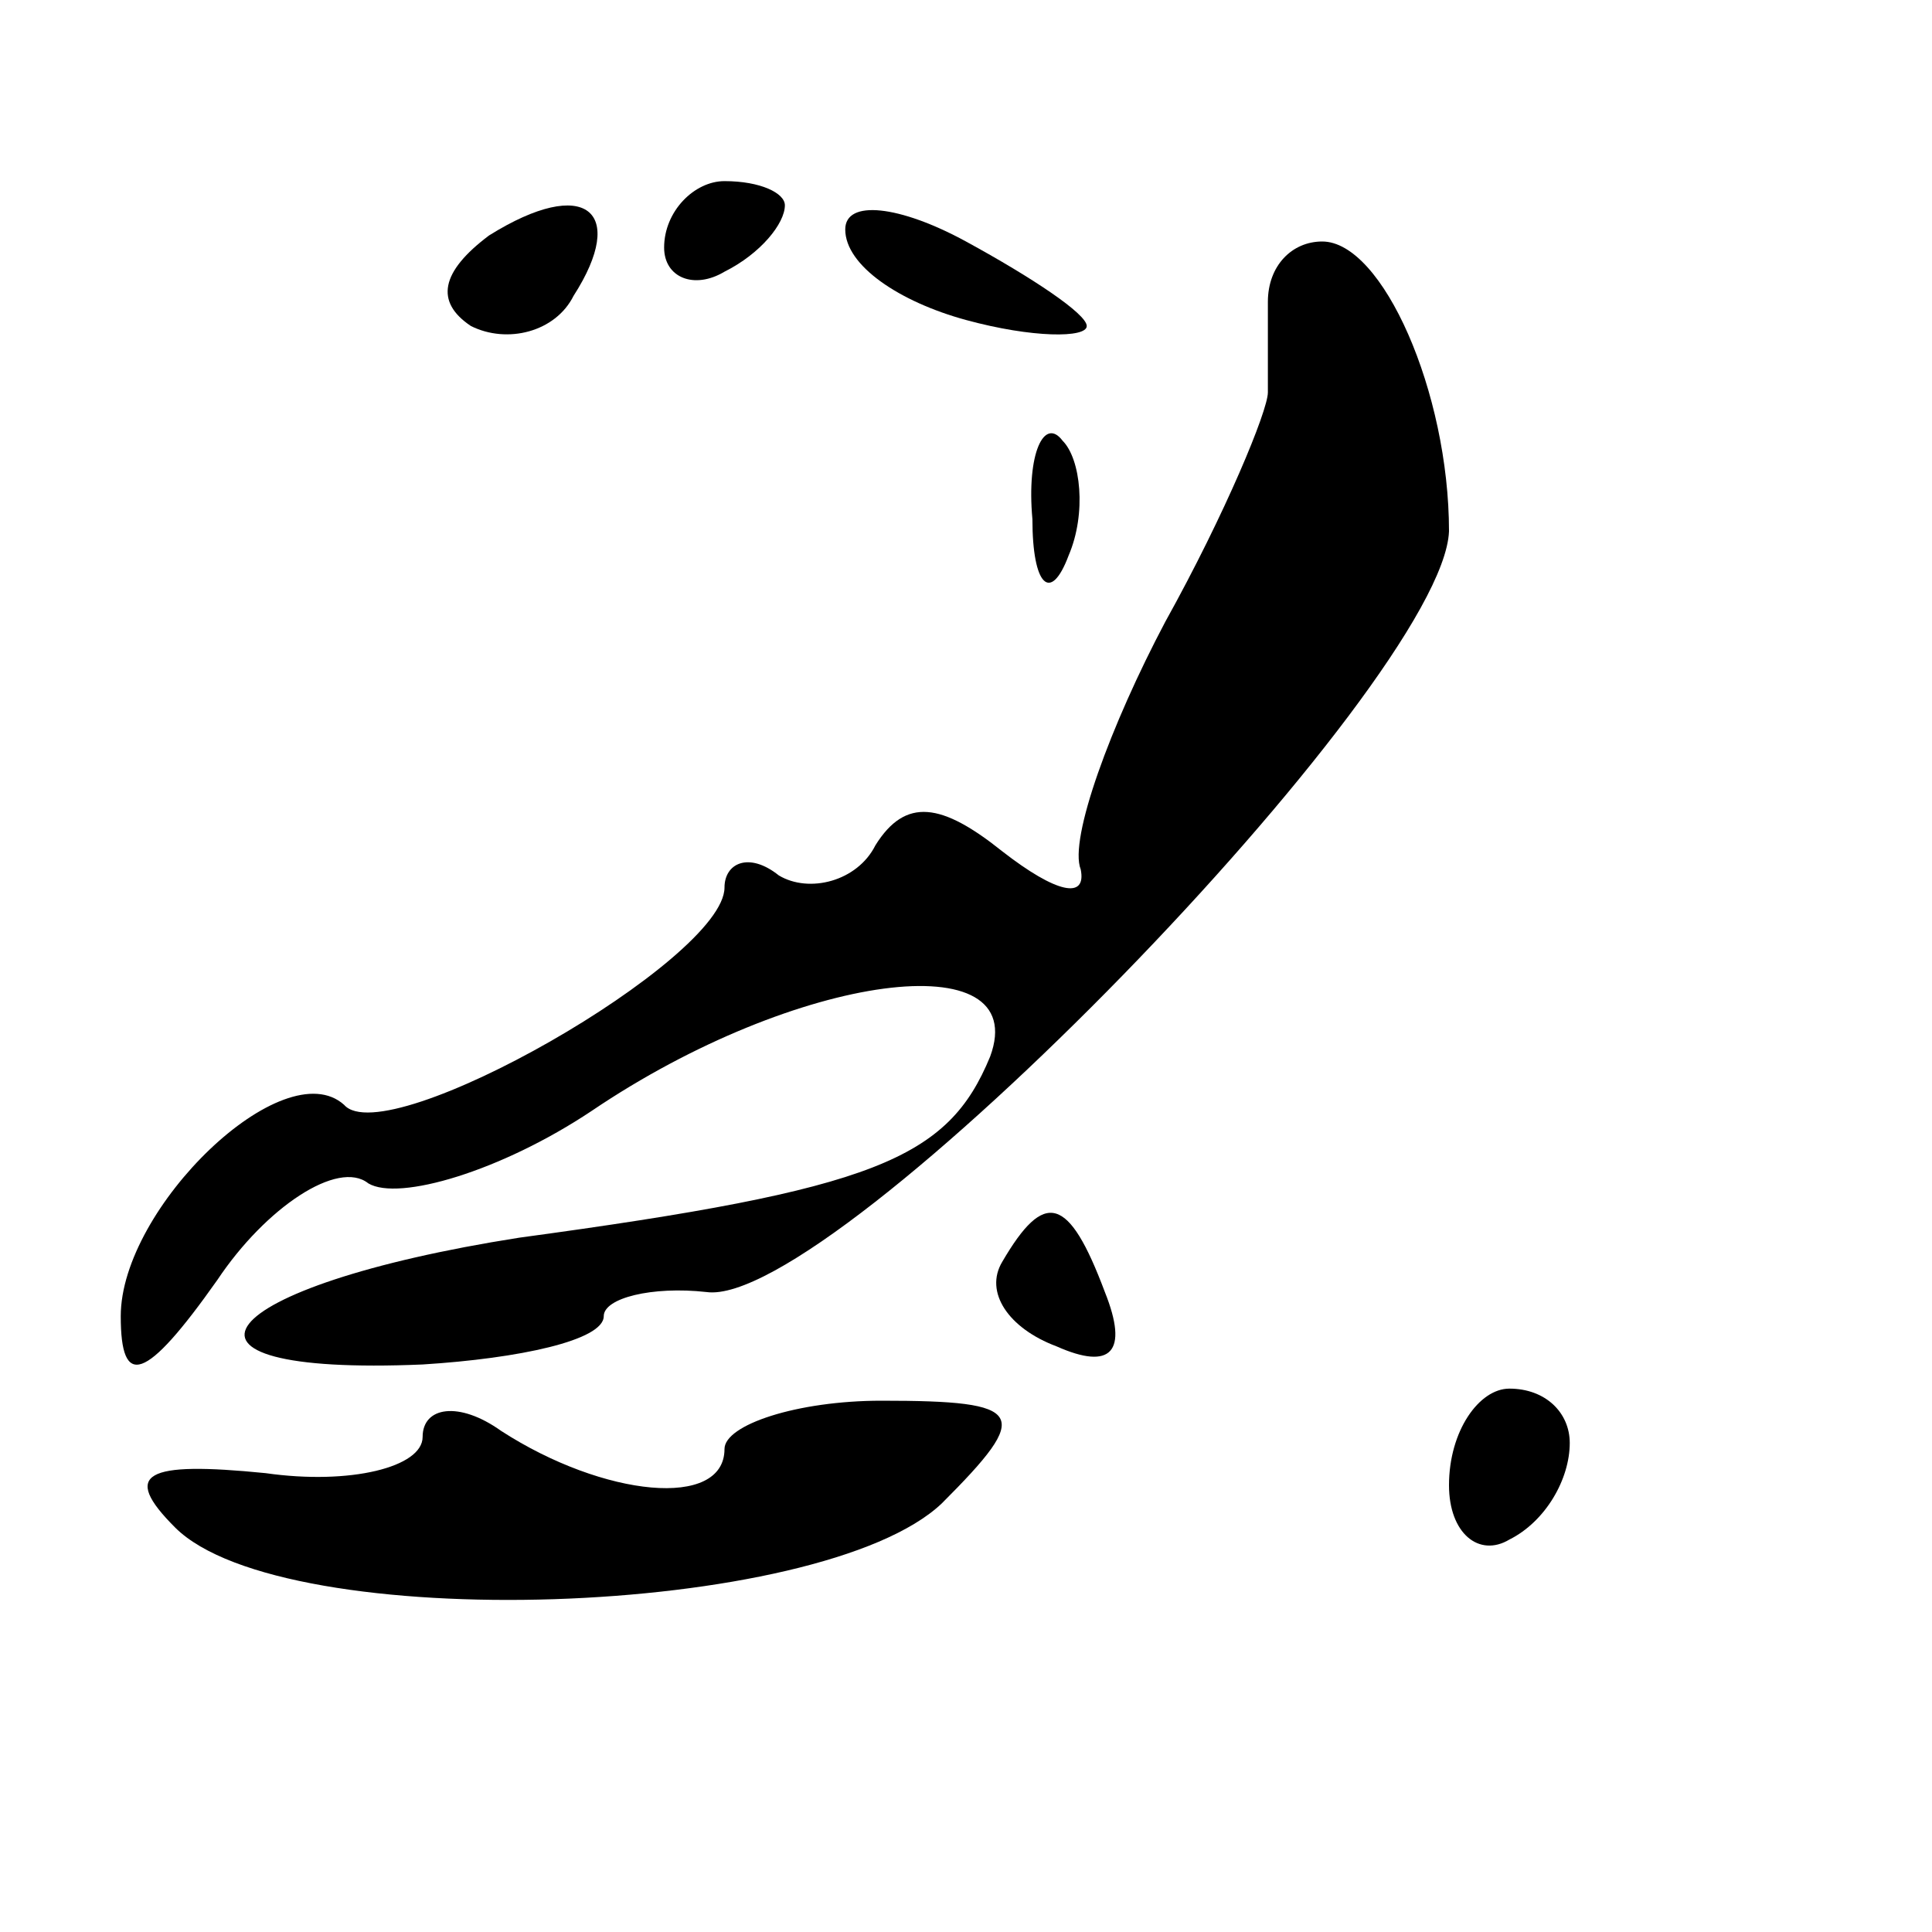<?xml version="1.0" standalone="no"?>
<!DOCTYPE svg PUBLIC "-//W3C//DTD SVG 20010904//EN"
 "http://www.w3.org/TR/2001/REC-SVG-20010904/DTD/svg10.dtd">
<svg version="1.0" xmlns="http://www.w3.org/2000/svg"
 width="32pt" height="32pt" viewBox="0 0 32 32"
 preserveAspectRatio="xMidYMid meet">
<g transform="translate(0,32) scale(0.1,-0.1)"
fill="#000000" stroke="none">
<path fill="#000000" stroke="none" d="M81 281 c-8 -6 -9 -11 -3 -15 6 -3 14
-1 17 5 9 14 2 20 -14 10z"/>
<path fill="#000000" stroke="none" d="M110 279 c0 -5 5 -7 10 -4 6 3 10 8 10
11 0 2 -4 4 -10 4 -5 0 -10 -5 -10 -11z"/>
<path fill="#000000" stroke="none" d="M140 282 c0 -6 9 -12 20 -15 11 -3 20
-3 20 -1 0 2 -9 8 -20 14 -11 6 -20 7 -20 2z"/>
<path fill="#000000" stroke="none" d="M210 270 c0 -5 0 -12 0 -15 0 -3 -7
-20 -17 -38 -9 -17 -16 -36 -14 -41 1 -5 -4 -4 -13 3 -10 8 -16 9 -21 1 -3 -6
-11 -8 -16 -5 -5 4 -9 2 -9 -2 0 -12 -56 -44 -63 -36 -10 9 -37 -17 -37 -35 0
-12 4 -11 16 6 8 12 20 20 25 16 5 -3 22 2 37 12 34 23 73 28 66 9 -7 -17 -19
-22 -78 -30 -51 -8 -63 -23 -16 -21 16 1 30 4 30 8 0 3 8 5 17 4 21 -3 122
101 123 126 0 23 -11 48 -21 48 -5 0 -9 -4 -9 -10z"/>
<path fill="#000000" stroke="none" d="M171 234 c0 -11 3 -14 6 -6 3 7 2 16
-1 19 -3 4 -6 -2 -5 -13z"/>
<path fill="#000000" stroke="none" d="M166 111 c-3 -5 1 -11 9 -14 9 -4 12
-1 8 9 -6 16 -10 17 -17 5z"/>
<path fill="#000000" stroke="none" d="M70 82 c0 -5 -12 -8 -26 -6 -20 2 -24
0 -15 -9 18 -18 107 -15 127 4 15 15 14 17 -10 17 -14 0 -26 -4 -26 -8 0 -10
-20 -8 -37 3 -7 5 -13 4 -13 -1z"/>
<path fill="#000000" stroke="none" d="M240 74 c0 -8 5 -12 10 -9 6 3 10 10
10 16 0 5 -4 9 -10 9 -5 0 -10 -7 -10 -16z"/>
</g>
</svg>
